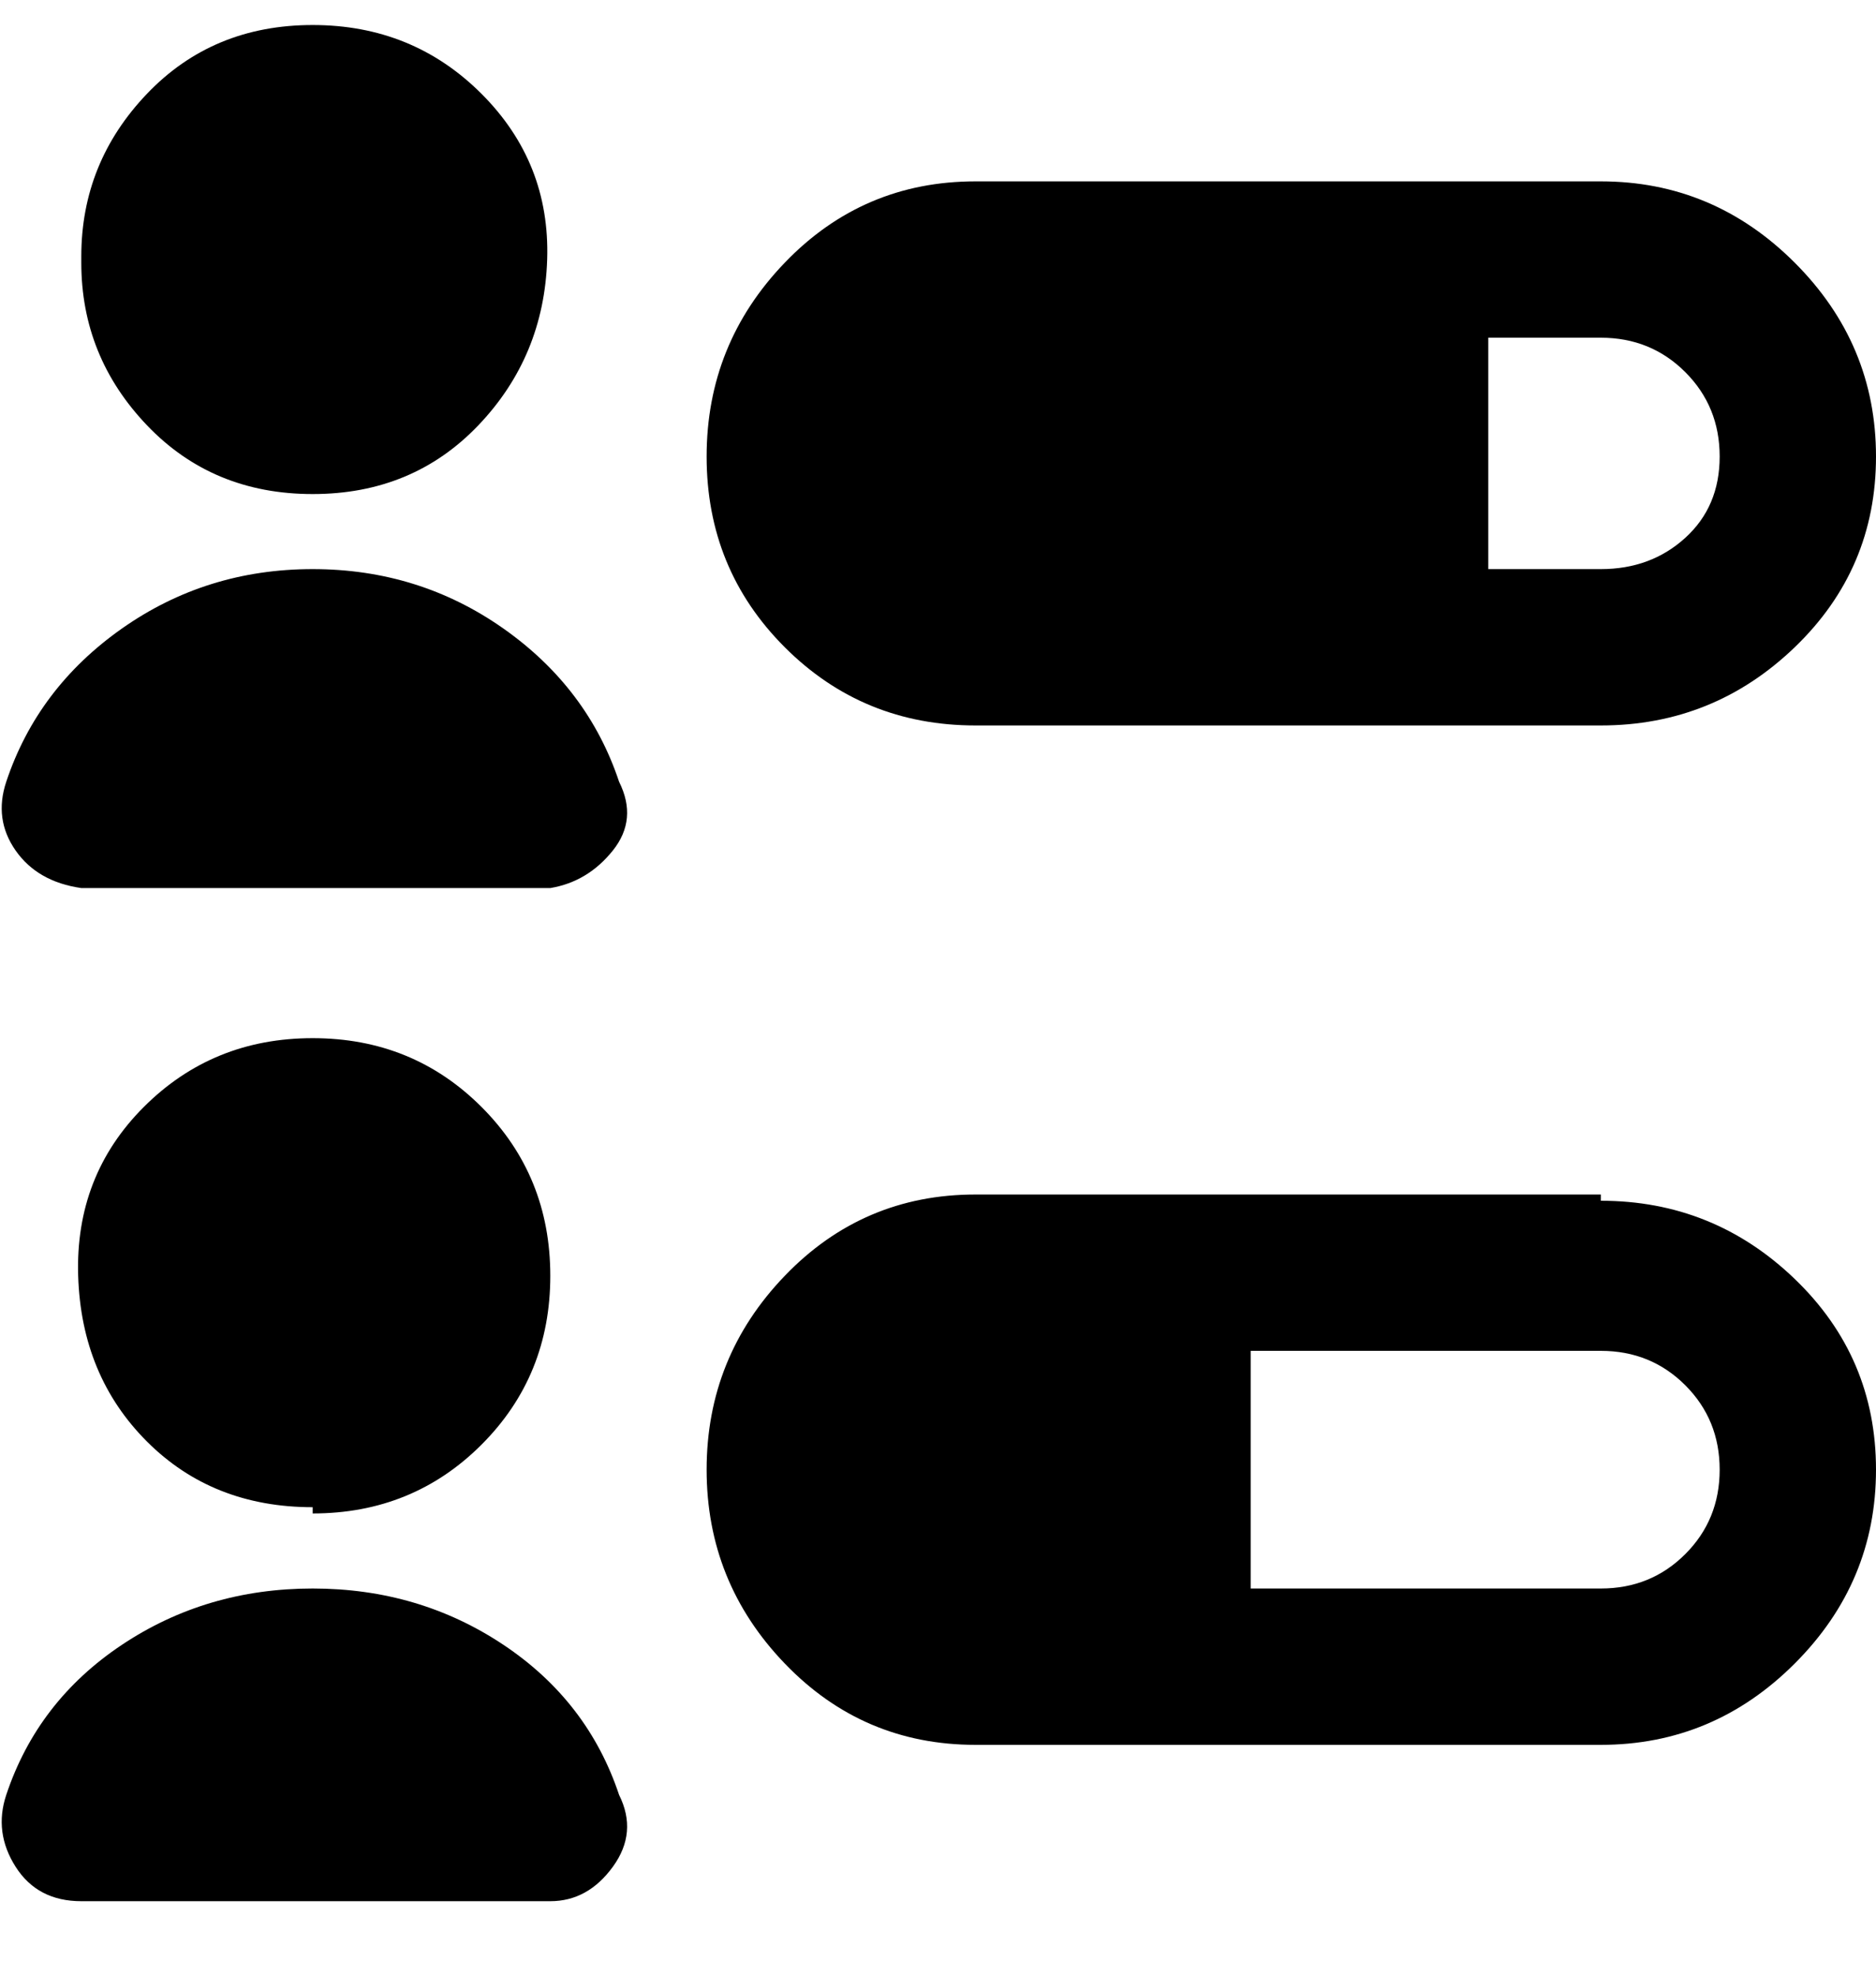 <svg viewBox="0 0 300 316" xmlns="http://www.w3.org/2000/svg"><path d="M256 191H156q-18 0-30.5 13T113 235q0 18 12.5 31t30.5 13h100q18 0 31-13t13-31q0-18-13-30.5T256 192v-1zm0 63h-56v-38h56q8 0 13.5 5.5T275 235q0 8-5.5 13.5T256 254zM156 116h100q18 0 31-12.5T300 73q0-18-13-31t-31-13H156q-18 0-30.5 13T113 73q0 18 12.5 30.5T156 116zm82-62h18q8 0 13.5 5.5T275 73q0 8-5.5 13T256 91h-18V54zM13 41q0-15 10.5-26T50 4q16 0 27 11t10.5 26.5Q87 57 76.5 68T50 79q-16 0-26.5-11T13 42v-1zm86 84q3 6-1 11t-10 6H13q-7-1-10.5-6T1 125q5-15 18.5-24.5T50 91q17 0 30.5 9.5T99 125zM50 241q-16 0-26.5-10.5t-11-26.5Q12 188 23 177t27-11q16 0 27 11t11 27q0 16-11 27t-27 11v-1zm49 46q3 6-1 11.5T88 304H13q-7 0-10.5-5.5T1 287q5-15 18.5-24t30.5-9q17 0 30.5 9T99 287z"/></svg>